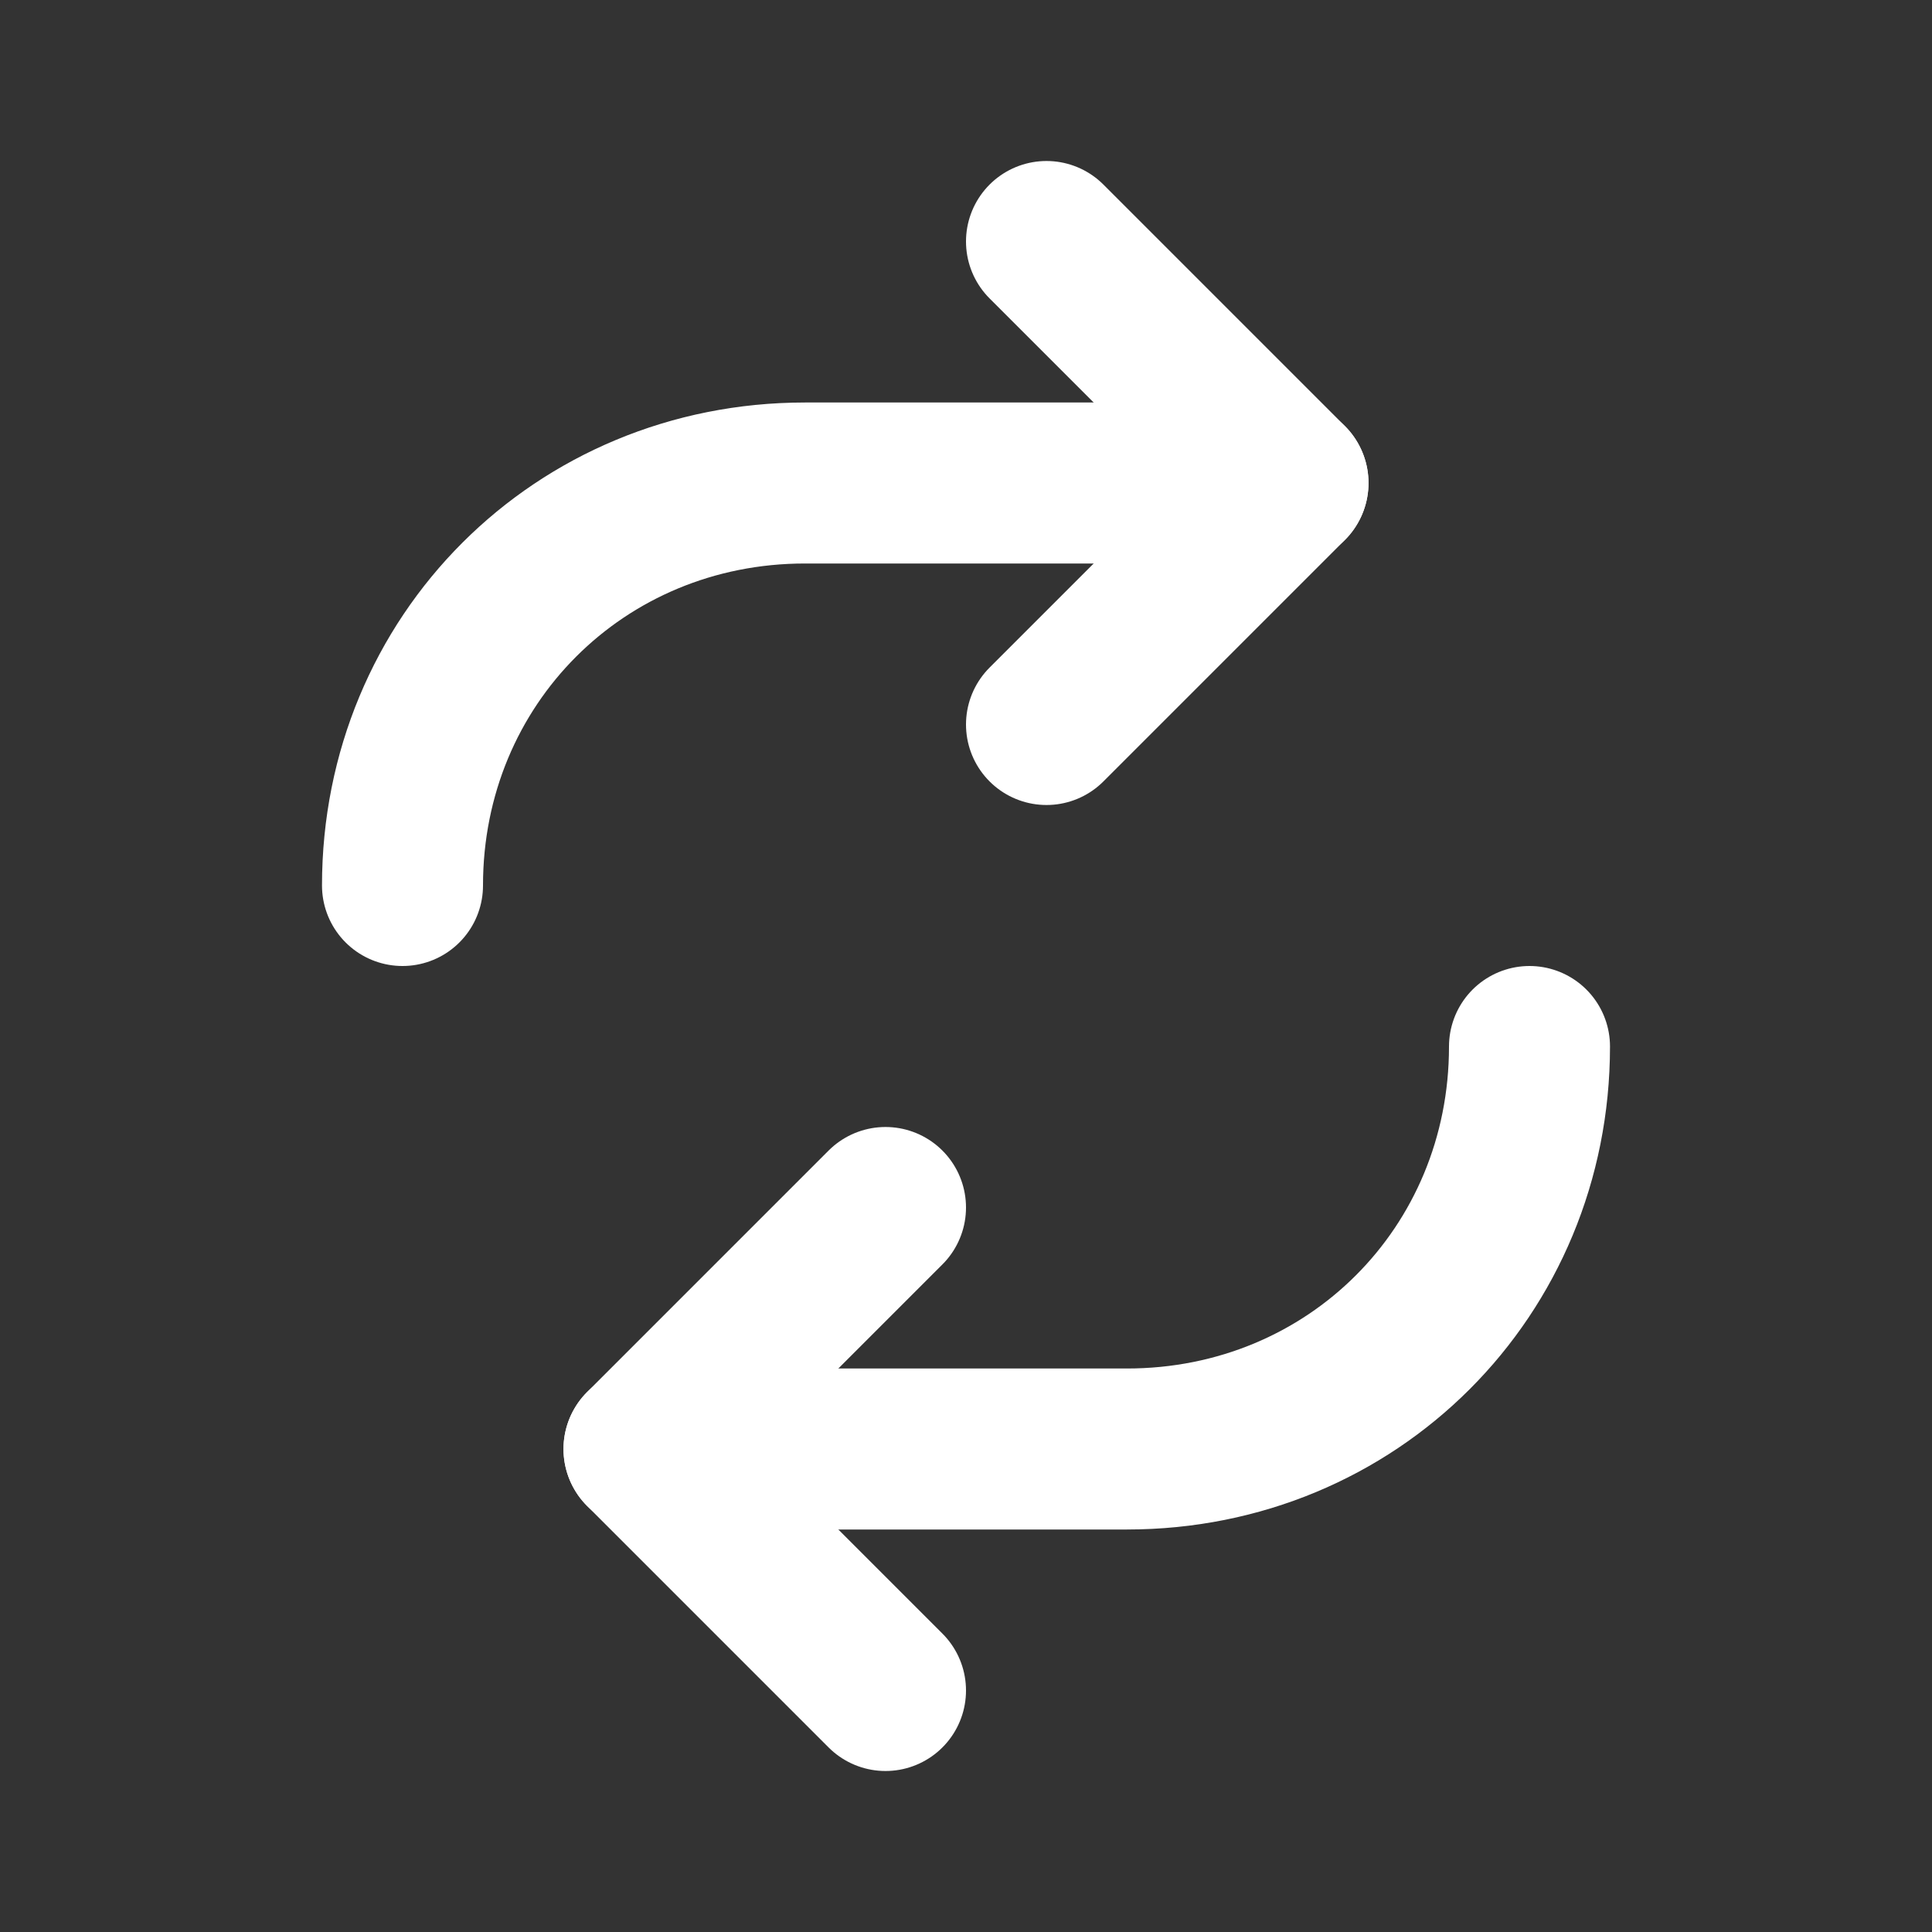 <svg fill="none" height="24" viewBox="0 0 24 24" width="24" xmlns="http://www.w3.org/2000/svg"><rect x="0" y="0" width="24" height="24" fill="#333333" stroke="none"/><g stroke="#fff" stroke-linecap="round" stroke-linejoin="round" stroke-width="2"><path d="m5 11c0-2.8 2.2-5 5-5h6"/><path d="m13 3 3 3-3 3"/><path d="m19 13c0 2.8-2.2 5-5 5h-6"/><path d="m11 21-3-3 3-3"/></g></svg>